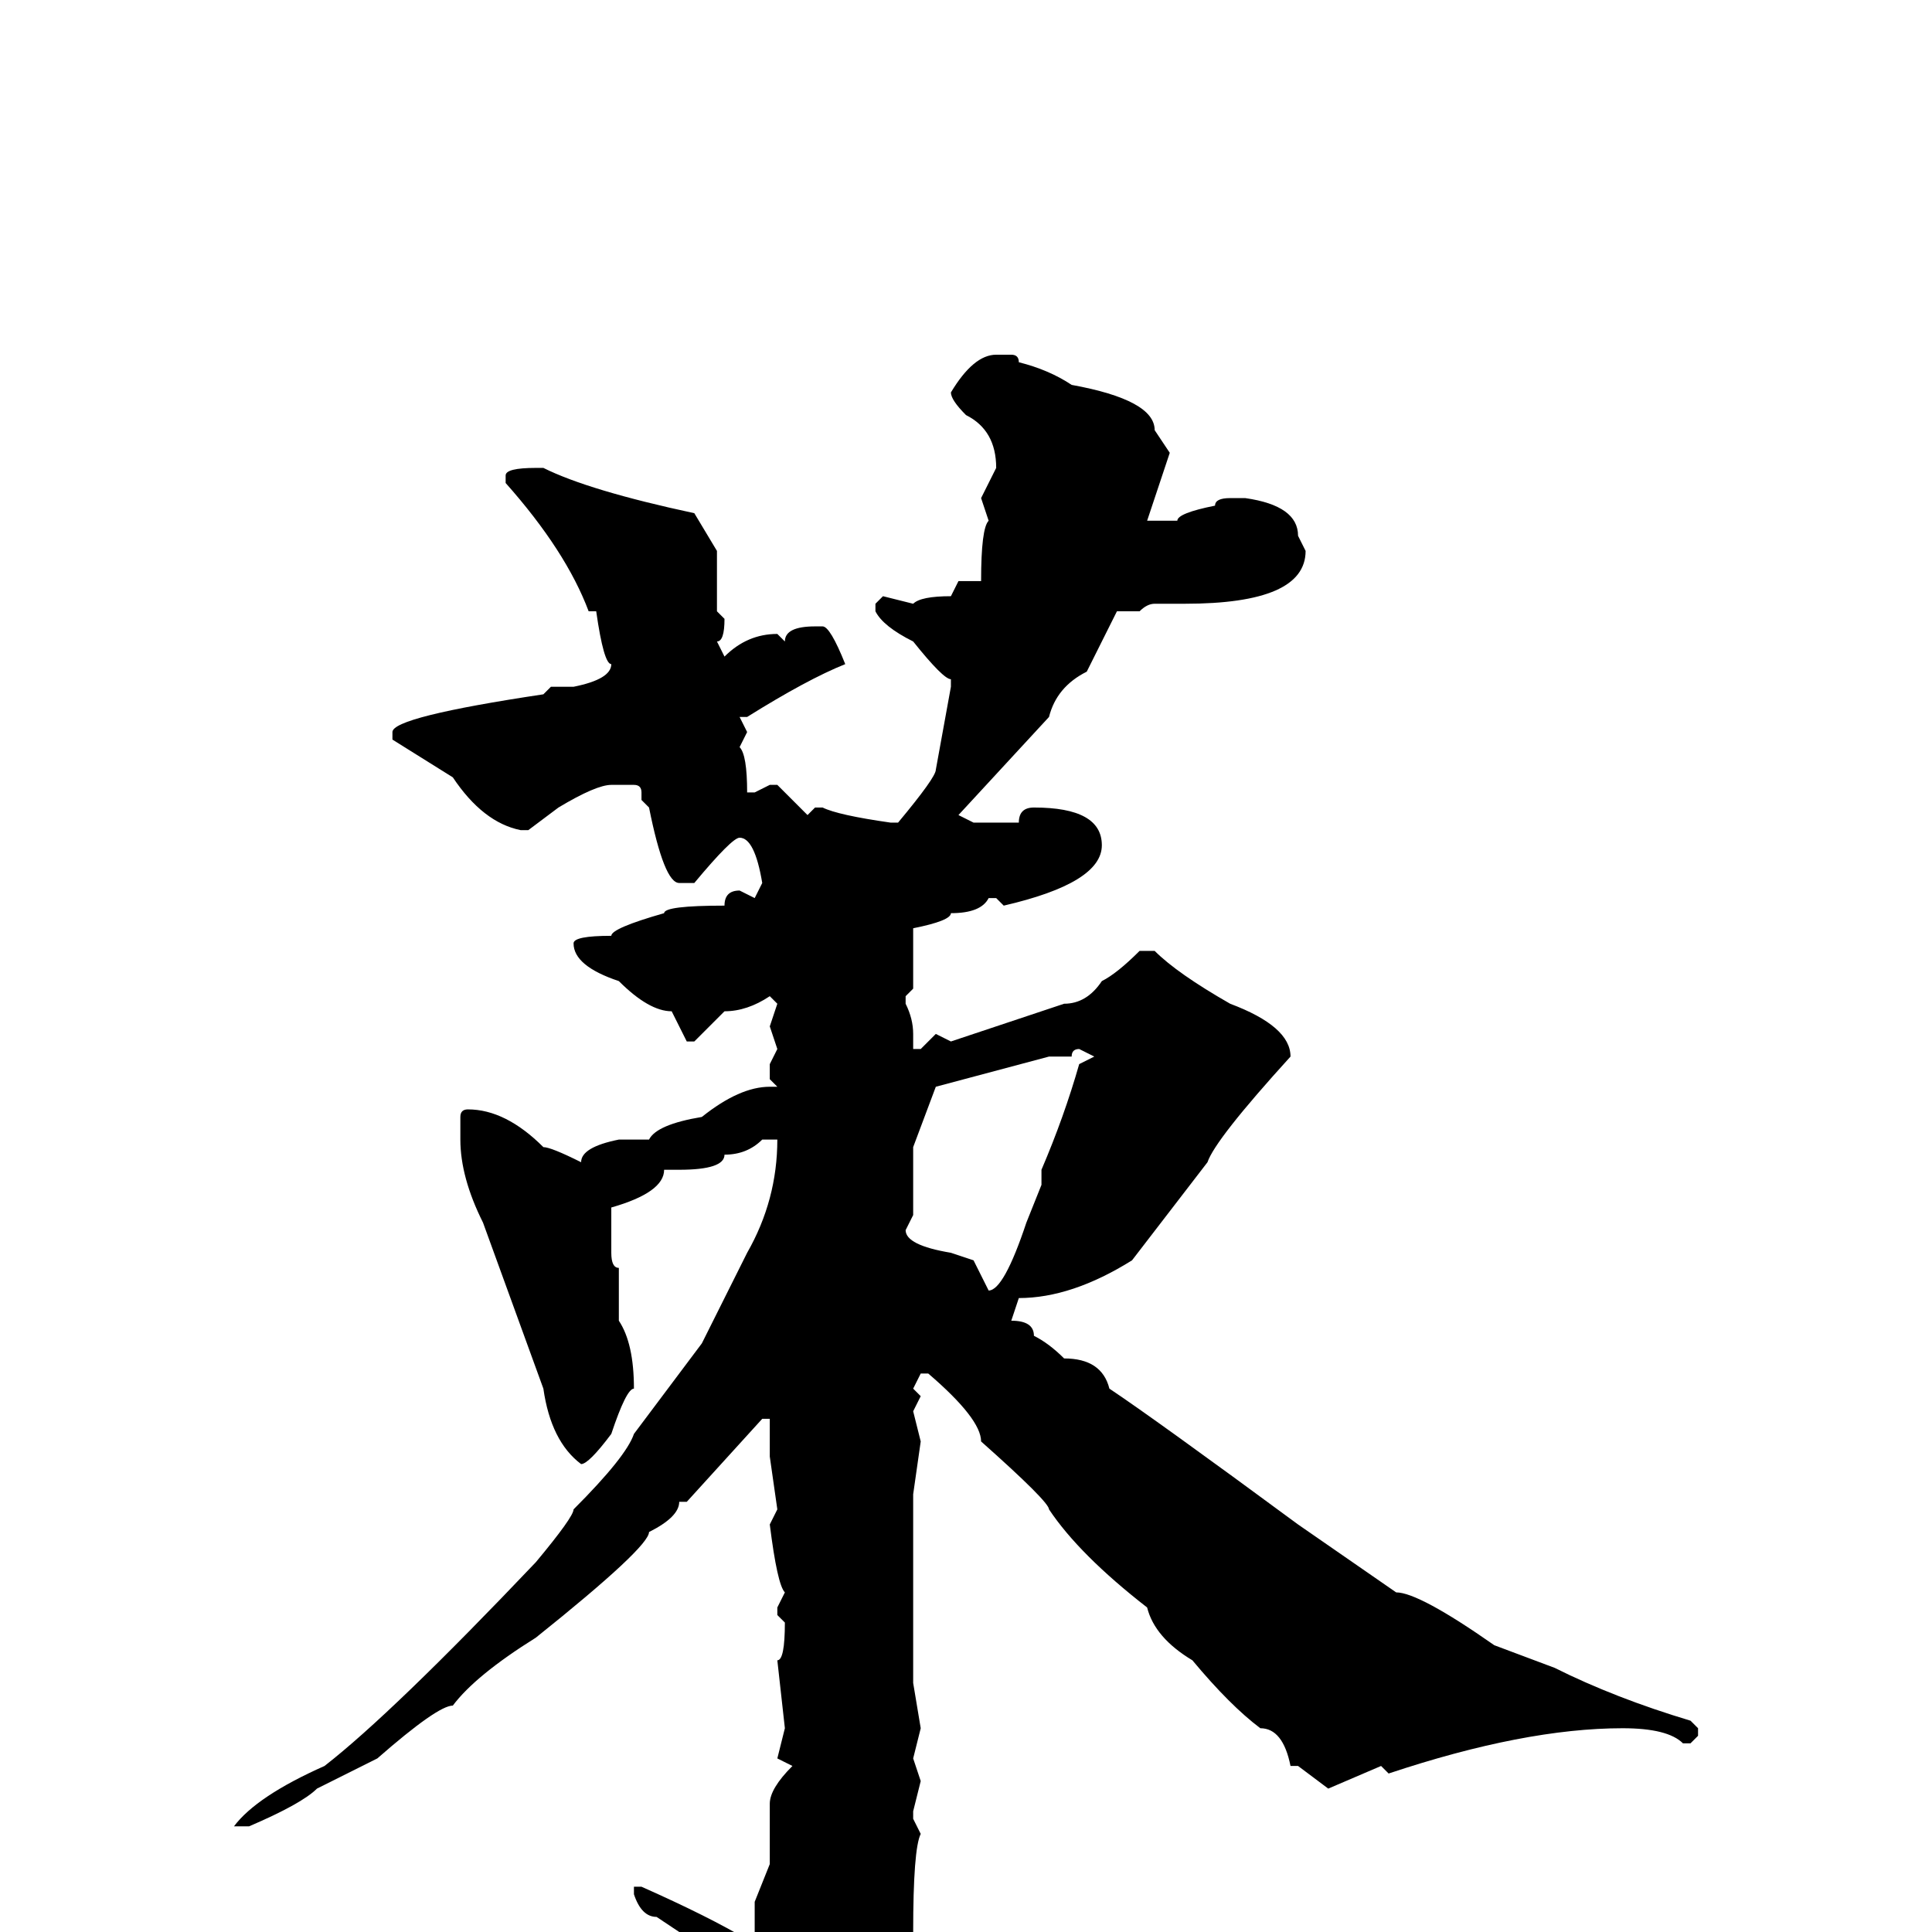 <svg xmlns="http://www.w3.org/2000/svg" viewBox="0 -256 256 256">
	<path fill="#000000" d="M132 -209H134Q135 -209 135 -208Q139 -207 142 -205Q153 -203 153 -199L155 -196L152 -187H156Q156 -188 161 -189Q161 -190 163 -190H165Q172 -189 172 -185L173 -183Q173 -176 157 -176H156H153Q152 -176 151 -175H150H148L144 -167Q140 -165 139 -161L127 -148L129 -147H134H135Q135 -149 137 -149Q146 -149 146 -144Q146 -139 133 -136L132 -137H131Q130 -135 126 -135Q126 -134 121 -133V-130V-126V-125L120 -124V-123Q121 -121 121 -119V-117H122L124 -119L126 -118L141 -123Q144 -123 146 -126Q148 -127 151 -130H153Q156 -127 163 -123Q171 -120 171 -116Q161 -105 160 -102L150 -89Q142 -84 135 -84L134 -81Q137 -81 137 -79Q139 -78 141 -76Q146 -76 147 -72Q153 -68 172 -54L185 -45Q188 -45 198 -38L206 -35Q214 -31 224 -28L225 -27V-26L224 -25H223Q221 -27 215 -27Q202 -27 184 -21L183 -22L176 -19L172 -22H171Q170 -27 167 -27Q163 -30 158 -36Q153 -39 152 -43Q143 -50 139 -56Q139 -57 130 -65Q130 -68 123 -74H122L121 -72L122 -71L121 -69L122 -65L121 -58V-56V-52V-51V-35V-33L122 -27L121 -23L122 -20L121 -16V-15L122 -13Q121 -11 121 0Q120 0 118 5Q111 21 104 21H103Q102 21 99 13L94 4Q92 4 90 0L87 -2Q85 -2 84 -5V-6H85Q94 -2 99 1L100 0V-4L102 -9V-13V-17Q102 -19 105 -22L103 -23L104 -27L103 -36Q104 -36 104 -41L103 -42V-43L104 -45Q103 -46 102 -54L103 -56L102 -63V-68H101L91 -57H90Q90 -55 86 -53Q86 -51 71 -39Q63 -34 60 -30Q58 -30 50 -23L42 -19Q40 -17 33 -14H32H31Q34 -18 43 -22Q52 -29 71 -49Q76 -55 76 -56Q83 -63 84 -66L93 -78L99 -90Q103 -97 103 -105H101Q99 -103 96 -103Q96 -101 90 -101H88Q88 -98 81 -96V-90Q81 -88 82 -88V-86V-84V-81Q84 -78 84 -72Q83 -72 81 -66Q78 -62 77 -62Q73 -65 72 -72L64 -94Q61 -100 61 -105V-108Q61 -109 62 -109Q67 -109 72 -104Q73 -104 77 -102Q77 -104 82 -105H86Q87 -107 93 -108Q98 -112 102 -112H103L102 -113V-115L103 -117L102 -120L103 -123L102 -124Q99 -122 96 -122L92 -118H91L89 -122Q86 -122 82 -126Q76 -128 76 -131Q76 -132 81 -132Q81 -133 88 -135Q88 -136 96 -136Q96 -138 98 -138L100 -137L101 -139Q100 -145 98 -145Q97 -145 92 -139H90Q88 -139 86 -149L85 -150V-151Q85 -152 84 -152H81Q79 -152 74 -149L70 -146H69Q64 -147 60 -153L52 -158V-159Q52 -161 72 -164L73 -165H76Q81 -166 81 -168Q80 -168 79 -175H78Q75 -183 67 -192V-193Q67 -194 71 -194H72Q78 -191 92 -188L95 -183V-180V-178V-175L96 -174Q96 -171 95 -171L96 -169Q99 -172 103 -172L104 -171Q104 -173 108 -173H109Q110 -173 112 -168Q107 -166 99 -161H98L99 -159L98 -157Q99 -156 99 -151H100L102 -152H103L107 -148L108 -149H109Q111 -148 118 -147H119Q124 -153 124 -154L126 -165V-166Q125 -166 121 -171Q117 -173 116 -175V-176L117 -177L121 -176Q122 -177 126 -177L127 -179H130Q130 -186 131 -187L130 -190L132 -194Q132 -199 128 -201Q126 -203 126 -204Q129 -209 132 -209ZM141 -116H139L124 -112L121 -104V-103V-96V-95L120 -93Q120 -91 126 -90L129 -89L131 -85Q133 -85 136 -94L138 -99V-101Q141 -108 143 -115L145 -116L143 -117Q142 -117 142 -116Z"/>
</svg>
